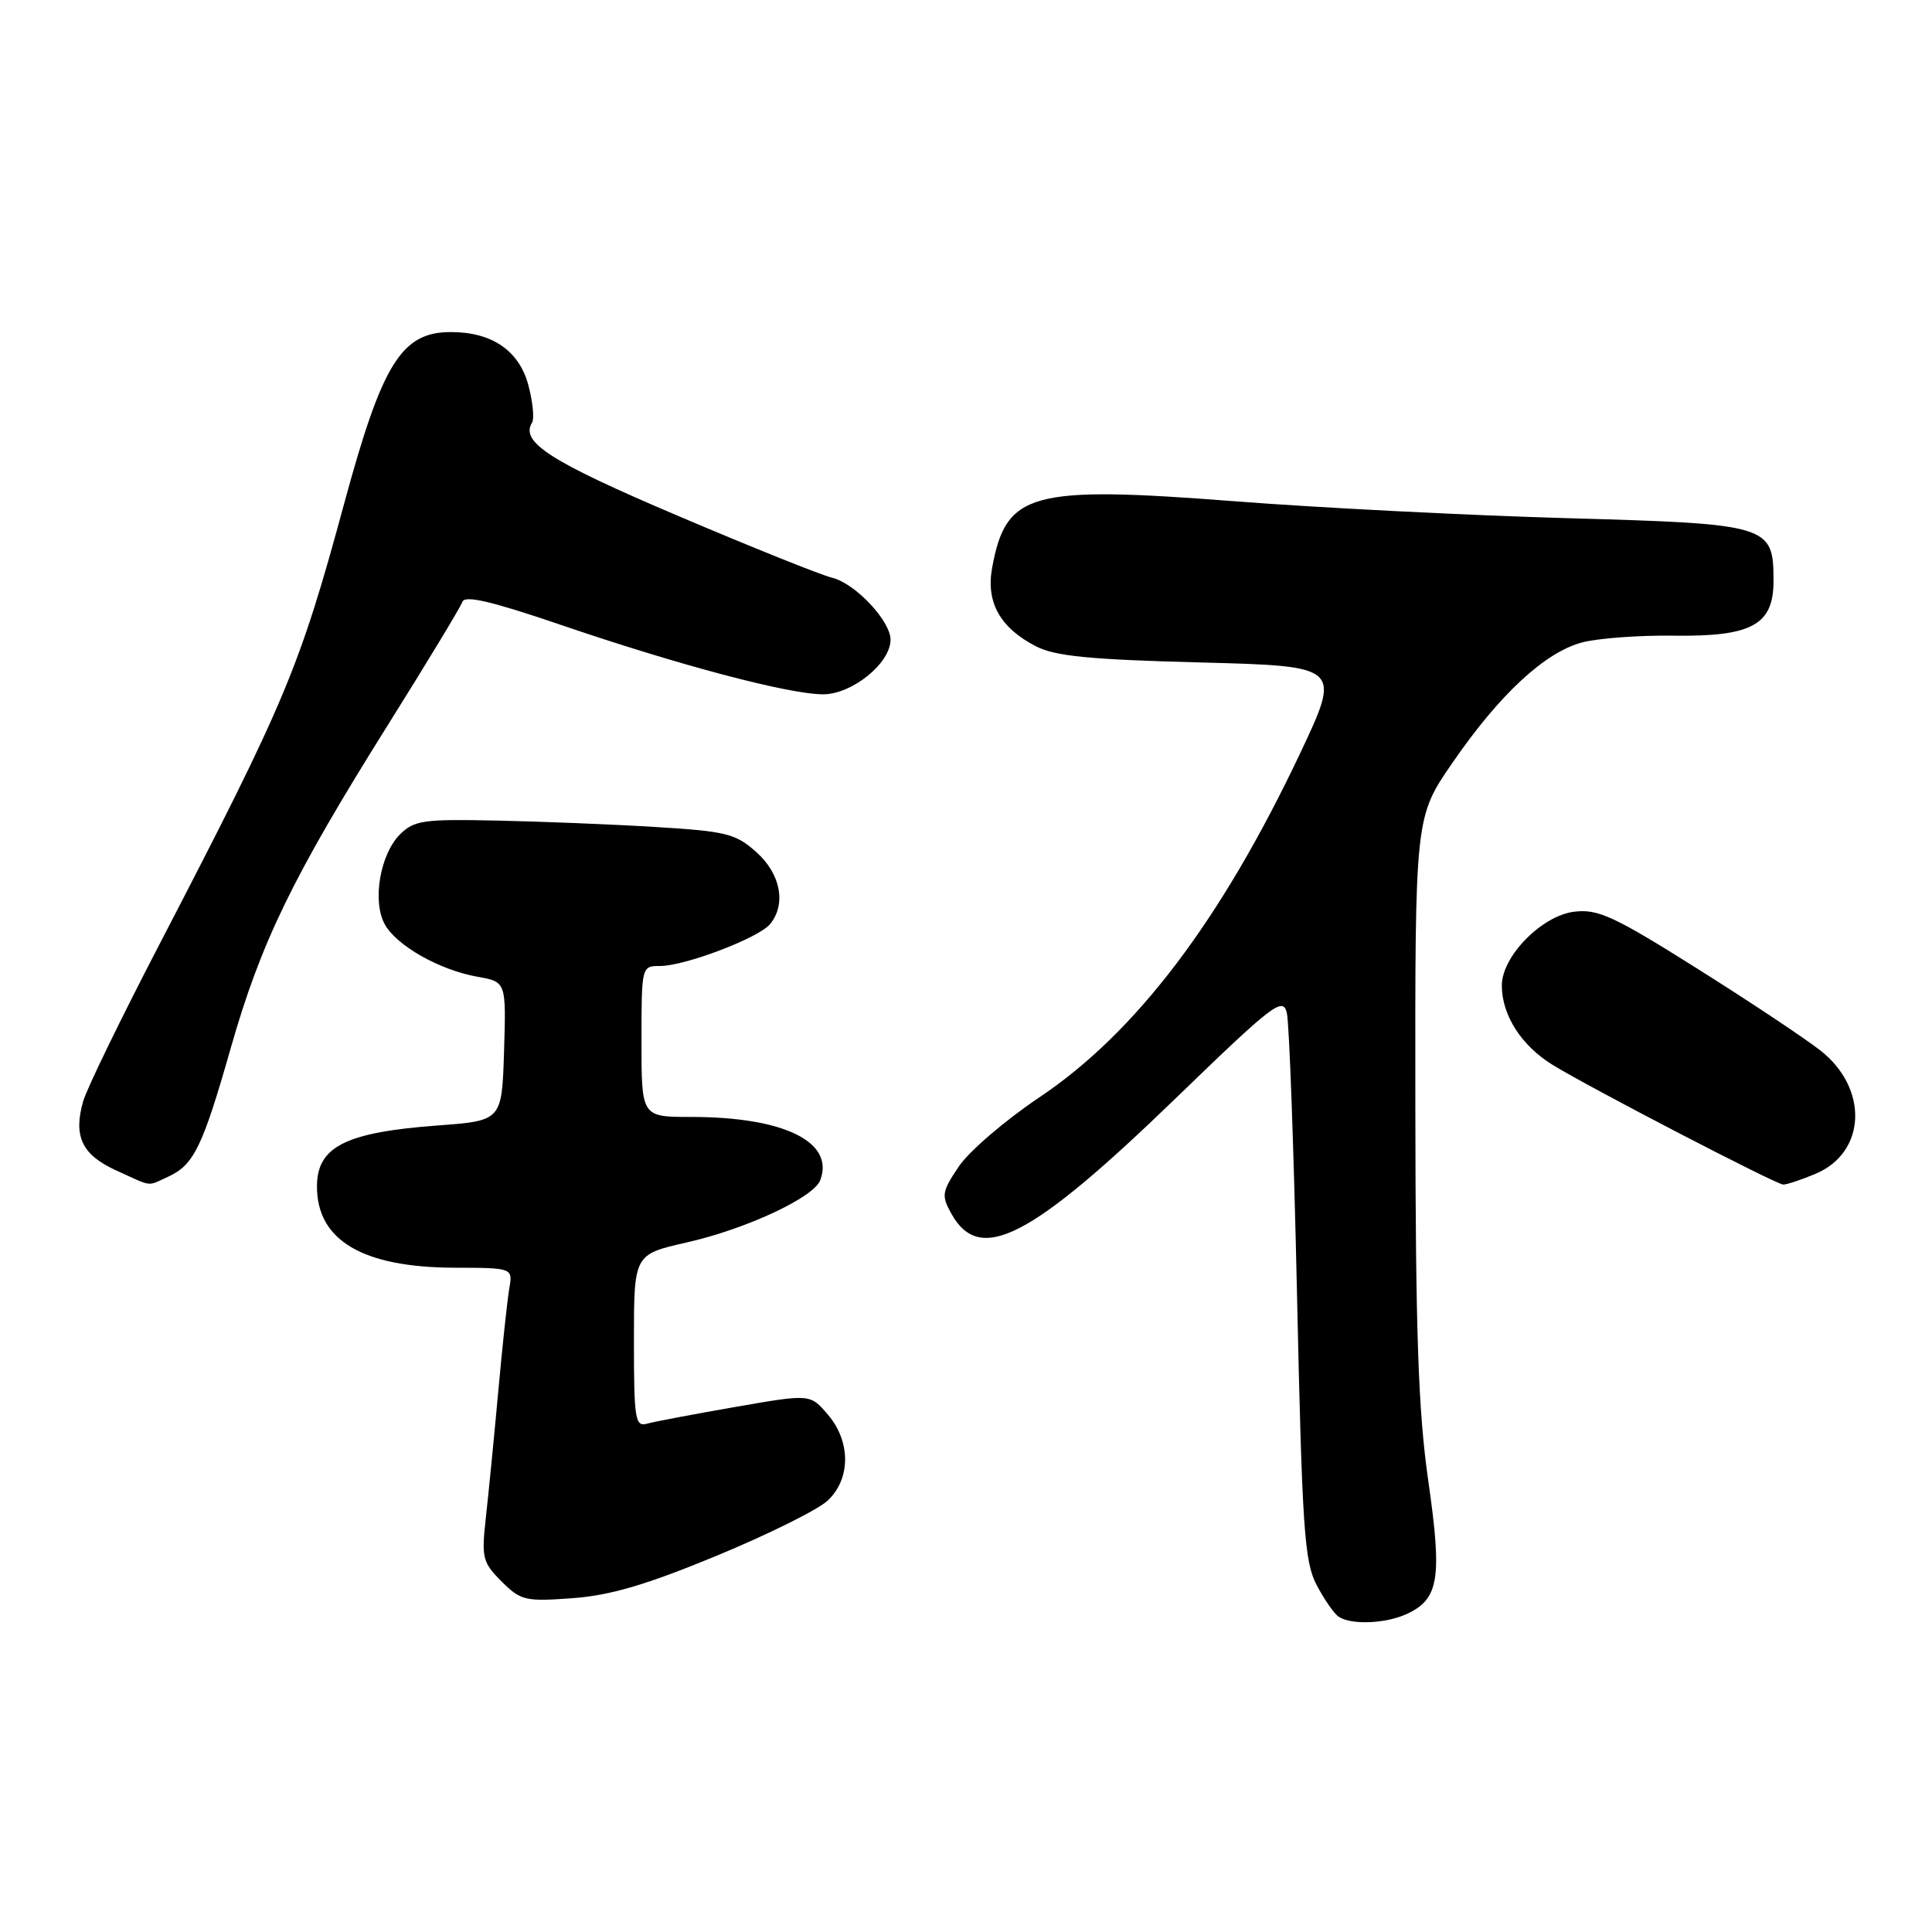 <?xml version="1.0" encoding="UTF-8" standalone="no"?>
<!DOCTYPE svg PUBLIC "-//W3C//DTD SVG 1.1//EN" "http://www.w3.org/Graphics/SVG/1.1/DTD/svg11.dtd" >
<svg xmlns="http://www.w3.org/2000/svg" xmlns:xlink="http://www.w3.org/1999/xlink" version="1.1" viewBox="0 0 256 256">
 <g >
 <path fill="currentColor"
d=" M 186.34 213.89 C 190.67 211.92 191.12 209.21 189.26 196.26 C 187.92 186.92 187.57 176.67 187.54 146.38 C 187.50 108.26 187.50 108.26 192.46 101.07 C 198.71 91.99 204.73 86.41 209.66 85.12 C 211.77 84.57 217.17 84.17 221.66 84.23 C 232.13 84.38 235.00 82.82 235.00 76.98 C 235.00 69.57 234.51 69.42 207.65 68.66 C 194.62 68.29 174.80 67.29 163.61 66.42 C 136.50 64.33 133.30 65.21 131.46 75.25 C 130.63 79.80 132.51 83.18 137.25 85.63 C 139.80 86.95 144.37 87.40 159.10 87.78 C 177.73 88.27 177.73 88.27 172.24 99.89 C 161.77 122.00 150.50 136.86 137.67 145.44 C 133.18 148.45 128.40 152.56 127.05 154.56 C 124.79 157.93 124.71 158.40 126.08 160.85 C 129.85 167.60 136.59 164.11 155.91 145.41 C 168.67 133.06 169.98 132.06 170.51 134.19 C 170.83 135.47 171.44 152.27 171.86 171.51 C 172.54 202.52 172.83 206.90 174.45 210.00 C 175.46 211.93 176.78 213.83 177.39 214.23 C 179.04 215.33 183.57 215.15 186.34 213.89 Z  M 94.92 206.16 C 101.75 203.34 108.39 200.04 109.67 198.84 C 112.75 195.94 112.75 190.99 109.67 187.41 C 107.35 184.70 107.35 184.70 97.42 186.43 C 91.97 187.38 86.71 188.37 85.75 188.64 C 84.16 189.09 84.00 188.11 84.00 177.68 C 84.00 166.22 84.00 166.22 90.96 164.64 C 98.81 162.87 107.80 158.69 108.68 156.40 C 110.63 151.31 103.89 148.00 91.56 148.00 C 85.00 148.00 85.00 148.00 85.00 138.00 C 85.00 128.04 85.01 128.00 87.46 128.00 C 90.76 128.00 100.51 124.29 102.03 122.46 C 104.21 119.83 103.45 115.79 100.22 112.91 C 97.48 110.46 96.23 110.15 86.85 109.58 C 81.16 109.23 71.68 108.85 65.79 108.73 C 56.13 108.52 54.87 108.70 53.00 110.56 C 50.38 113.18 49.31 119.35 50.96 122.43 C 52.48 125.27 58.21 128.53 63.29 129.43 C 67.07 130.10 67.07 130.10 66.79 139.30 C 66.50 148.50 66.50 148.50 58.00 149.13 C 45.77 150.04 42.00 151.94 42.00 157.22 C 42.00 164.37 48.06 167.94 60.23 167.98 C 67.95 168.00 67.95 168.00 67.48 170.75 C 67.22 172.26 66.56 178.45 66.01 184.50 C 65.46 190.55 64.72 198.05 64.37 201.16 C 63.79 206.41 63.94 207.03 66.45 209.54 C 68.99 212.08 69.60 212.23 75.83 211.77 C 80.83 211.41 85.61 210.01 94.92 206.16 Z  M 22.26 155.93 C 25.68 154.37 26.83 152.02 30.57 138.89 C 34.58 124.84 38.77 116.21 51.40 96.06 C 56.59 87.78 61.03 80.43 61.27 79.75 C 61.59 78.84 65.12 79.67 74.11 82.73 C 89.86 88.12 104.49 91.99 109.06 92.00 C 112.90 92.00 118.00 87.88 118.00 84.77 C 118.00 82.27 113.32 77.29 110.25 76.55 C 108.74 76.18 99.50 72.47 89.71 68.30 C 72.91 61.15 68.90 58.58 70.50 56.00 C 70.82 55.48 70.60 53.24 70.01 51.03 C 68.78 46.45 65.19 44.00 59.74 44.00 C 53.22 44.00 50.66 48.11 45.66 66.52 C 39.68 88.57 37.93 92.76 21.08 125.22 C 16.02 134.96 11.49 144.28 11.02 145.92 C 9.69 150.57 10.86 153.03 15.40 155.09 C 20.31 157.32 19.43 157.22 22.26 155.93 Z  M 240.54 155.55 C 247.29 152.73 247.64 144.24 241.22 139.20 C 239.17 137.59 231.82 132.70 224.87 128.33 C 213.91 121.43 211.76 120.43 208.63 120.80 C 204.32 121.30 199.00 126.71 199.00 130.58 C 199.00 134.51 201.58 138.54 205.71 141.09 C 210.65 144.13 235.27 156.91 236.28 156.96 C 236.71 156.98 238.63 156.35 240.54 155.55 Z "/>
</g>
</svg>